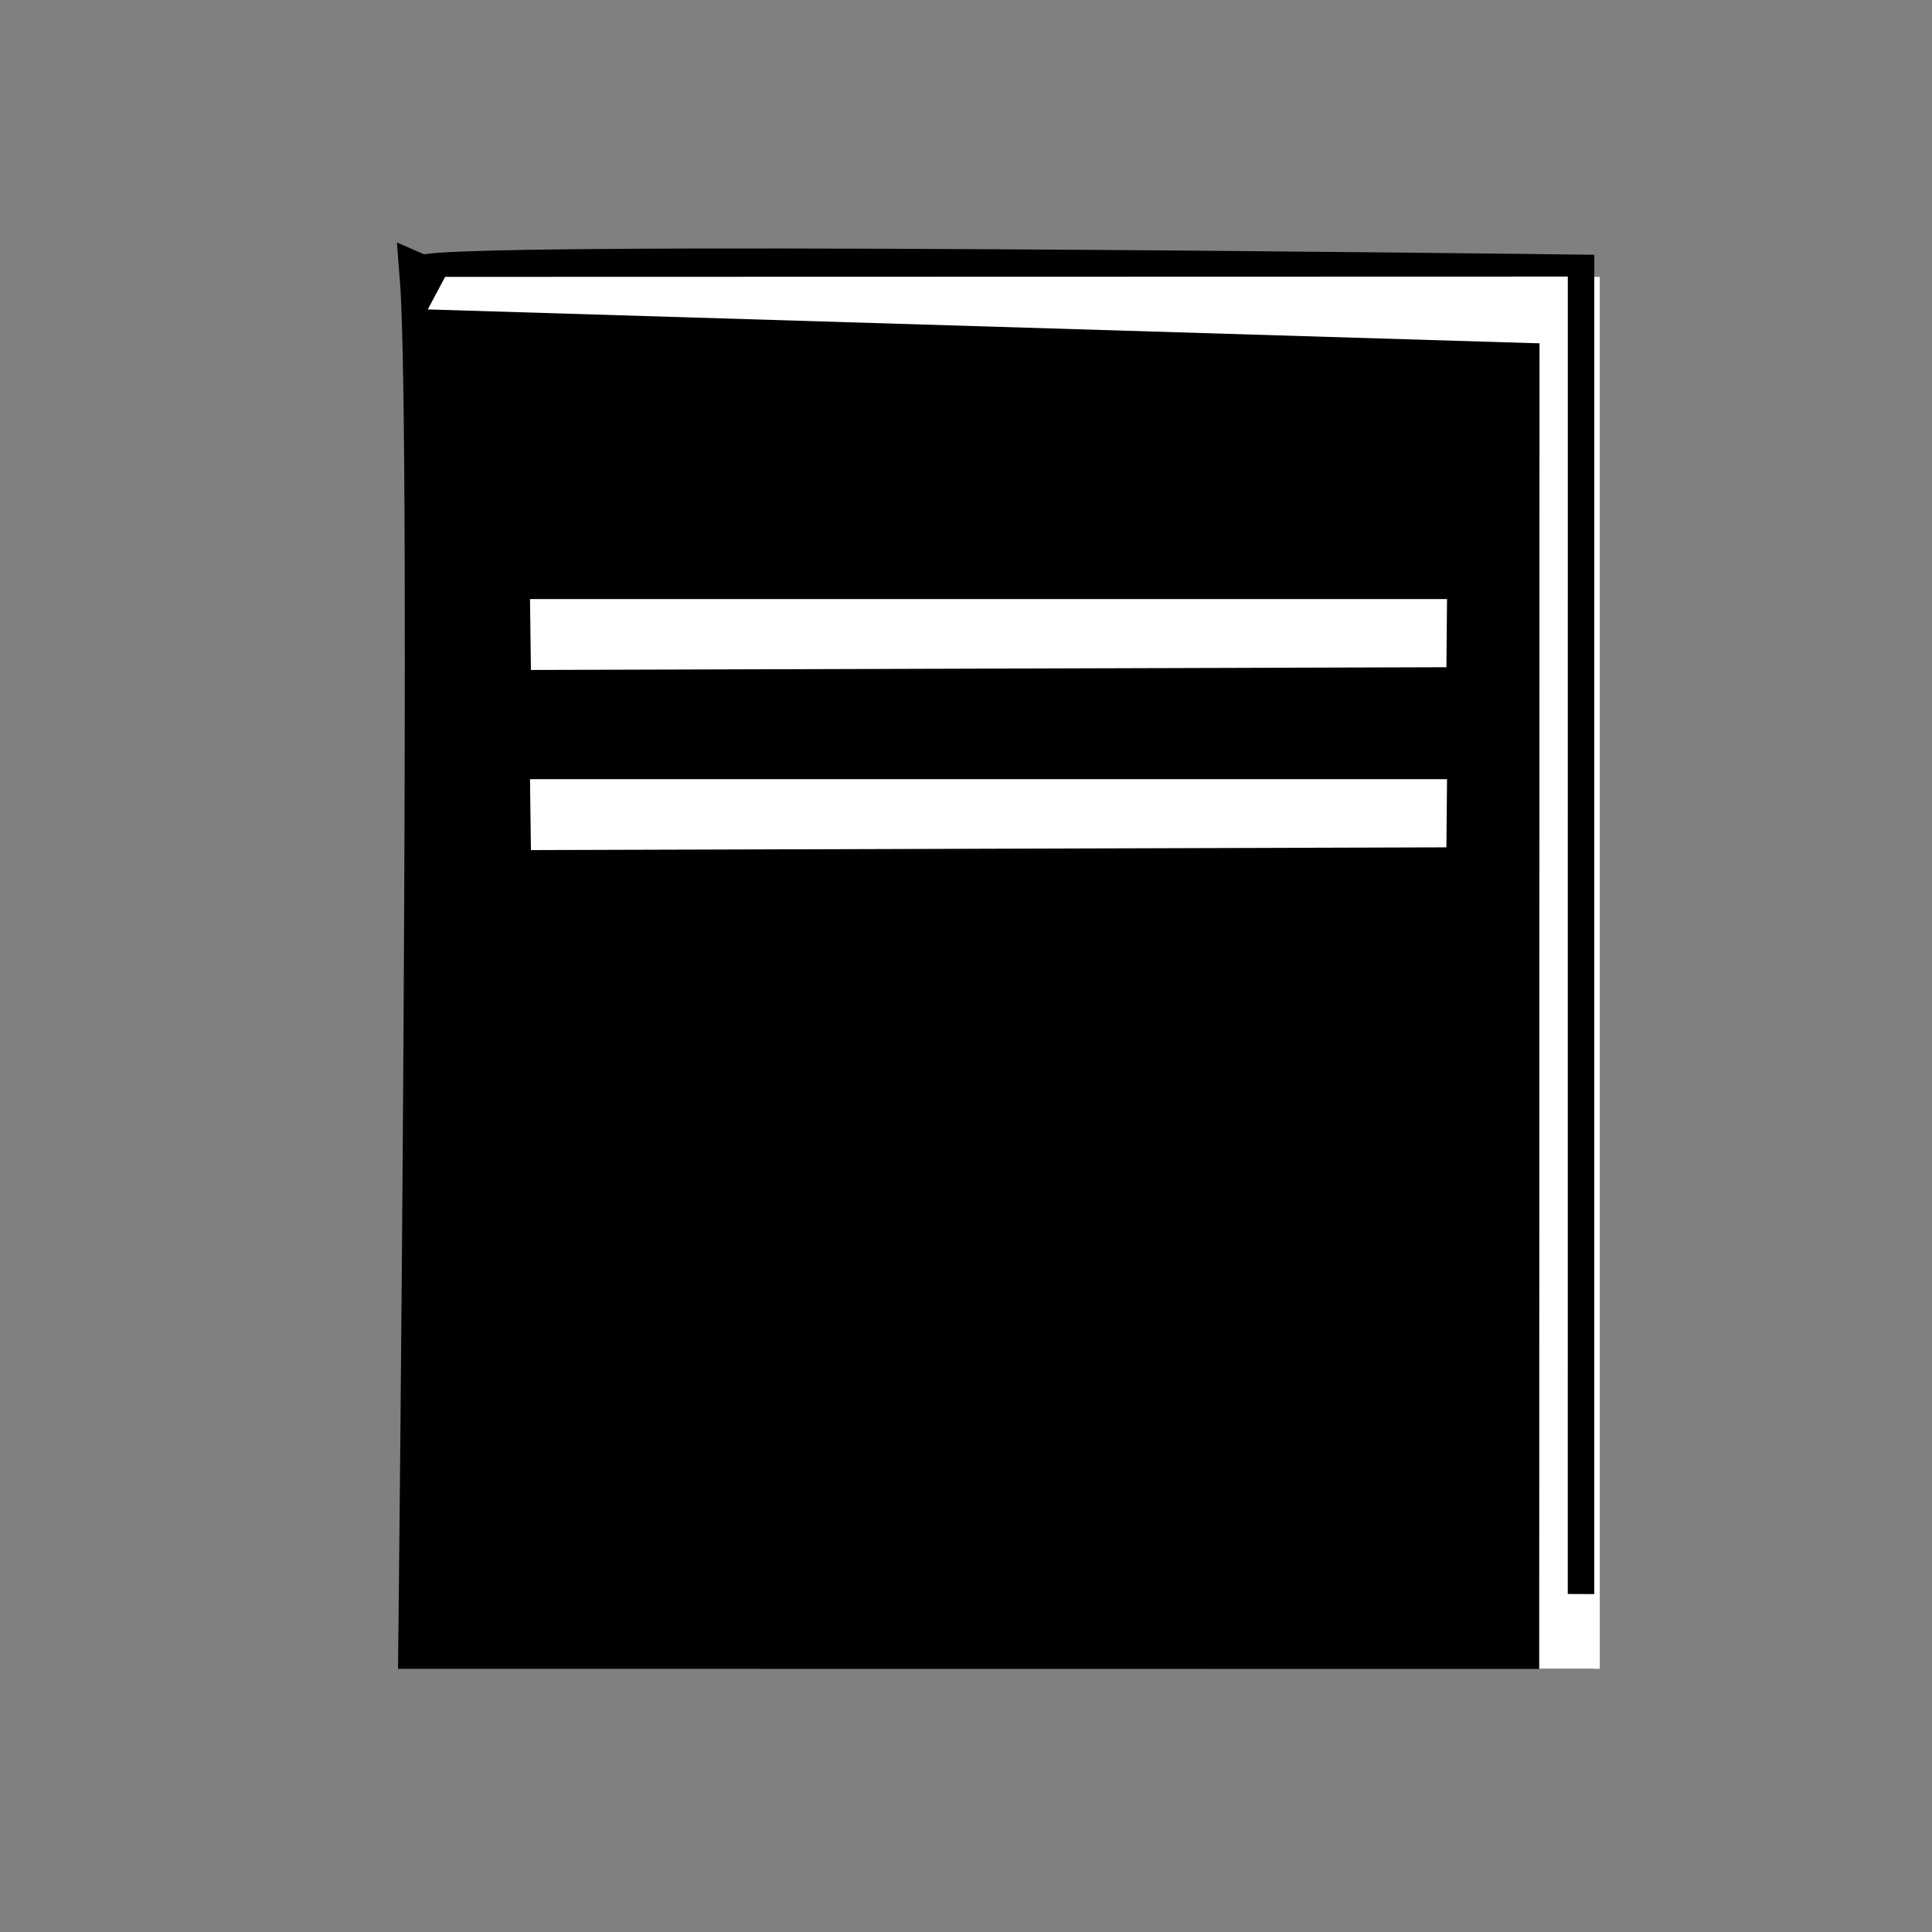<?xml version="1.0" encoding="UTF-8" standalone="no"?>
<!-- Created with Inkscape (http://www.inkscape.org/) -->

<svg
   width="24"
   height="24"
   viewBox="0 0 6.35 6.35"
   version="1.1"
   id="svg5"
   xml:space="preserve"
   inkscape:version="1.2.2 (b0a8486541, 2022-12-01)"
   sodipodi:docname="recipe-book.svg"
   xmlns:inkscape="http://www.inkscape.org/namespaces/inkscape"
   xmlns:sodipodi="http://sodipodi.sourceforge.net/DTD/sodipodi-0.dtd"
   xmlns="http://www.w3.org/2000/svg"
   xmlns:svg="http://www.w3.org/2000/svg"><rect x="0" y="0" width="6.35" height="6.35" fill="#808080" stroke="none"/><sodipodi:namedview
     id="namedview7"
     pagecolor="#ffffff"
     bordercolor="#999999"
     borderopacity="1"
     inkscape:showpageshadow="0"
     inkscape:pageopacity="0"
     inkscape:pagecheckerboard="0"
     inkscape:deskcolor="#d1d1d1"
     inkscape:document-units="mm"
     showgrid="false"
     inkscape:zoom="13.429421"
     inkscape:cx="-1.1169506"
     inkscape:cy="13.850188"
     inkscape:window-width="1366"
     inkscape:window-height="700"
     inkscape:window-x="0"
     inkscape:window-y="0"
     inkscape:window-maximized="1"
     inkscape:current-layer="layer1" /><defs
     id="defs2" /><g
     inkscape:label="Layer 1"
     inkscape:groupmode="layer"
     id="layer1"><path
       style="fill:#000000;fill-opacity:1;stroke:#000000;stroke-width:0.148;stroke-dasharray:none;stroke-opacity:1;paint-order:stroke markers fill"
       d="m 1.388,0.914 c 0.04,0.504 -0.005,4.497 -0.005,4.497 l 3.781,4.375e-4 0.002,-4.501 c 0,0 -3.781,-0.047 -3.777,0.004 z"
       id="path16695"
       sodipodi:nodetypes="scccs" /><path
       style="fill:#ffffff;fill-opacity:1;stroke:none;stroke-width:0.033;stroke-dasharray:none;stroke-opacity:1;paint-order:stroke markers fill"
       d="m 1.463,0.91 -0.057,0.107 3.801,0.116 0.002,-0.224 z"
       id="path16697"
       sodipodi:nodetypes="ccccc" /><path
       style="fill:#ffffff;fill-opacity:1;stroke:none;stroke-width:0.034;stroke-dasharray:none;stroke-opacity:1;paint-order:stroke markers fill"
       d="M 5.06,0.914 5.059,5.485 5.258,5.485 5.258,0.91 Z"
       id="path16699"
       sodipodi:nodetypes="ccccc" /><path
       style="fill:#000000;fill-opacity:1;stroke:none;stroke-width:0.022;stroke-dasharray:none;stroke-opacity:1;paint-order:stroke markers fill"
       d="m 5.153,0.884 -1.228e-4,4.355 0.087,4.22e-4 3.52e-5,-4.359 z"
       id="path16701"
       sodipodi:nodetypes="ccccc" /><path
       style="fill:#ffffff;fill-opacity:1;stroke:none;stroke-width:0.033;stroke-dasharray:none;stroke-opacity:1;paint-order:stroke markers fill"
       d="m 1.742,1.969 0.003,0.233 3.009,-0.009 0.002,-0.224 z"
       id="path16703"
       sodipodi:nodetypes="ccccc" /><path
       style="fill:#ffffff;fill-opacity:1;stroke:none;stroke-width:0.033;stroke-dasharray:none;stroke-opacity:1;paint-order:stroke markers fill"
       d="m 1.742,2.561 0.003,0.233 3.009,-0.009 0.002,-0.224 z"
       id="path16705"
       sodipodi:nodetypes="ccccc" /></g></svg>
